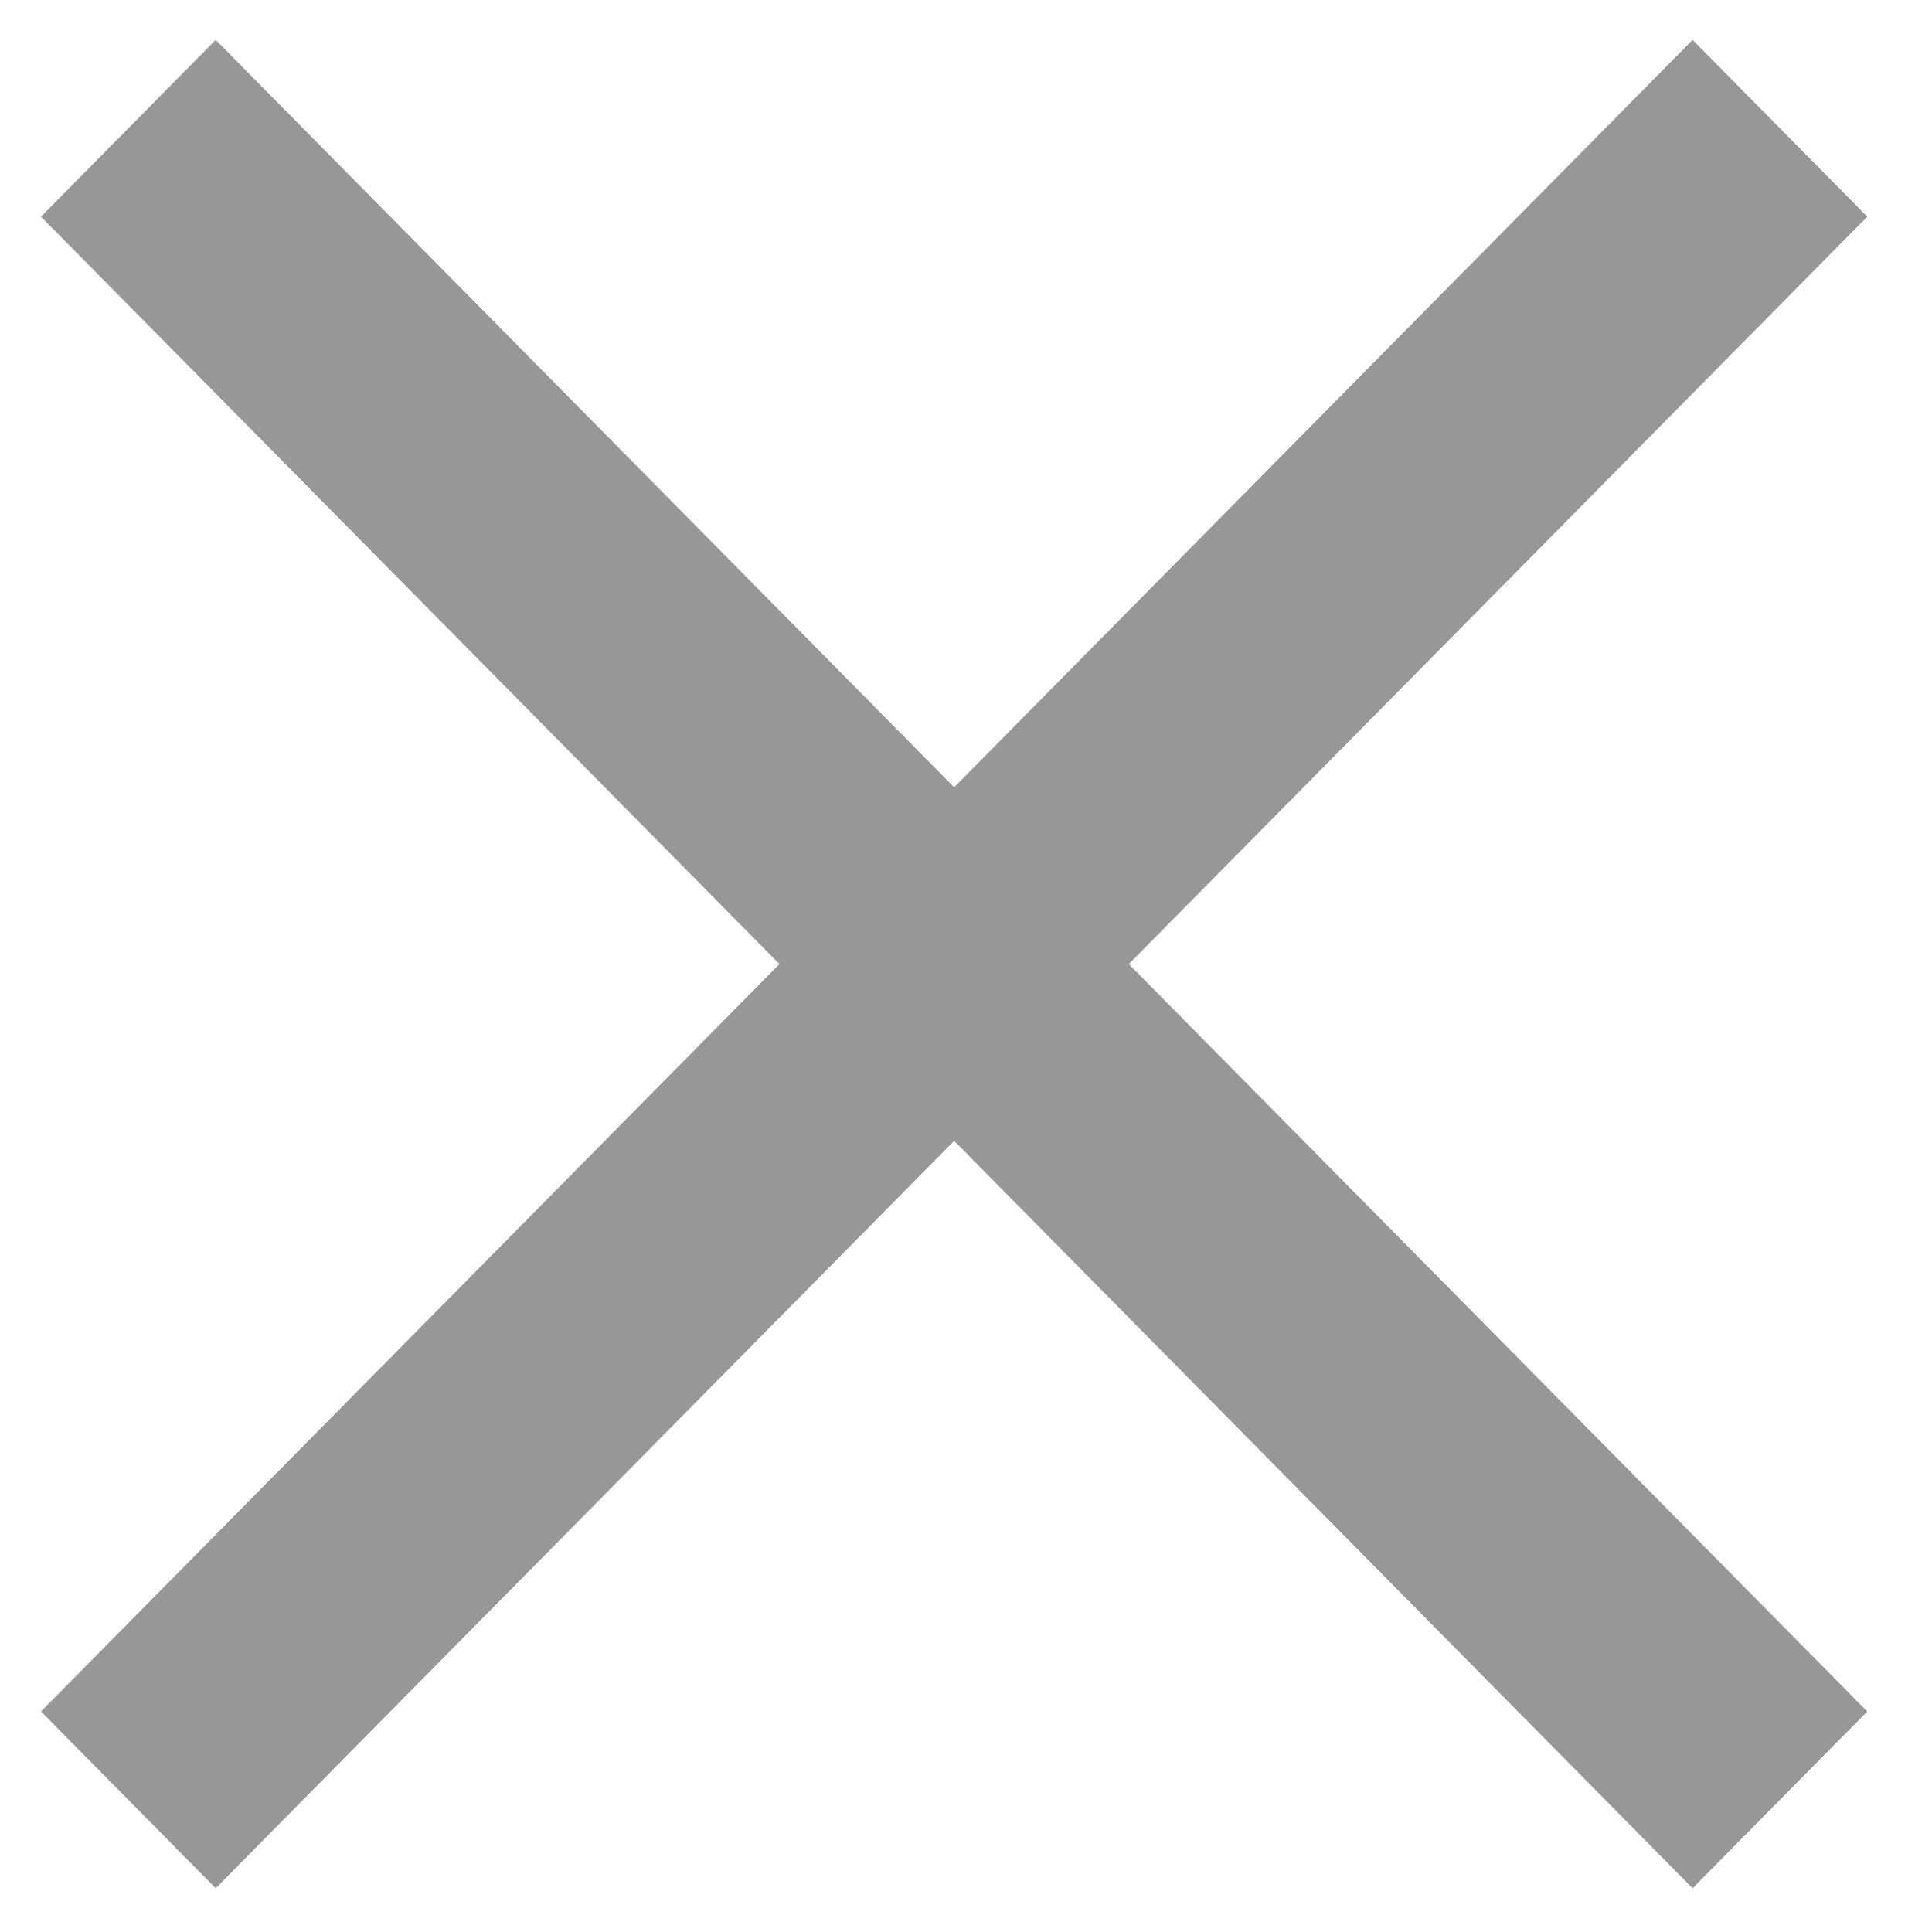 <?xml version="1.0" encoding="UTF-8"?>
<svg width="14px" height="14px" viewBox="0 0 14 14" version="1.1" xmlns="http://www.w3.org/2000/svg" xmlns:xlink="http://www.w3.org/1999/xlink">
    <!-- Generator: Sketch 46.2 (44496) - http://www.bohemiancoding.com/sketch -->
    <title>closed</title>
    <desc>Created with Sketch.</desc>
    <defs></defs>
    <g id="email-mode" stroke="none" stroke-width="1" fill="none" fill-rule="evenodd">
        <g id="Artboard-2" transform="translate(-4914, -1033)" fill-rule="nonzero" fill="#979797">
            <g id="update-address-popup" transform="translate(4460, 1026)">
                <g id="update-address-pop">
                    <g id="closed" transform="translate(454, 7)">
                        <polygon id="Fill-16" points="12.265 0.289 13.531 1.57 1.563 13.683 0.297 12.402"></polygon>
                        <polygon id="Fill-17" points="1.563 0.289 13.531 12.402 12.265 13.683 0.297 1.57"></polygon>
                    </g>
                </g>
            </g>
        </g>
    </g>
</svg>